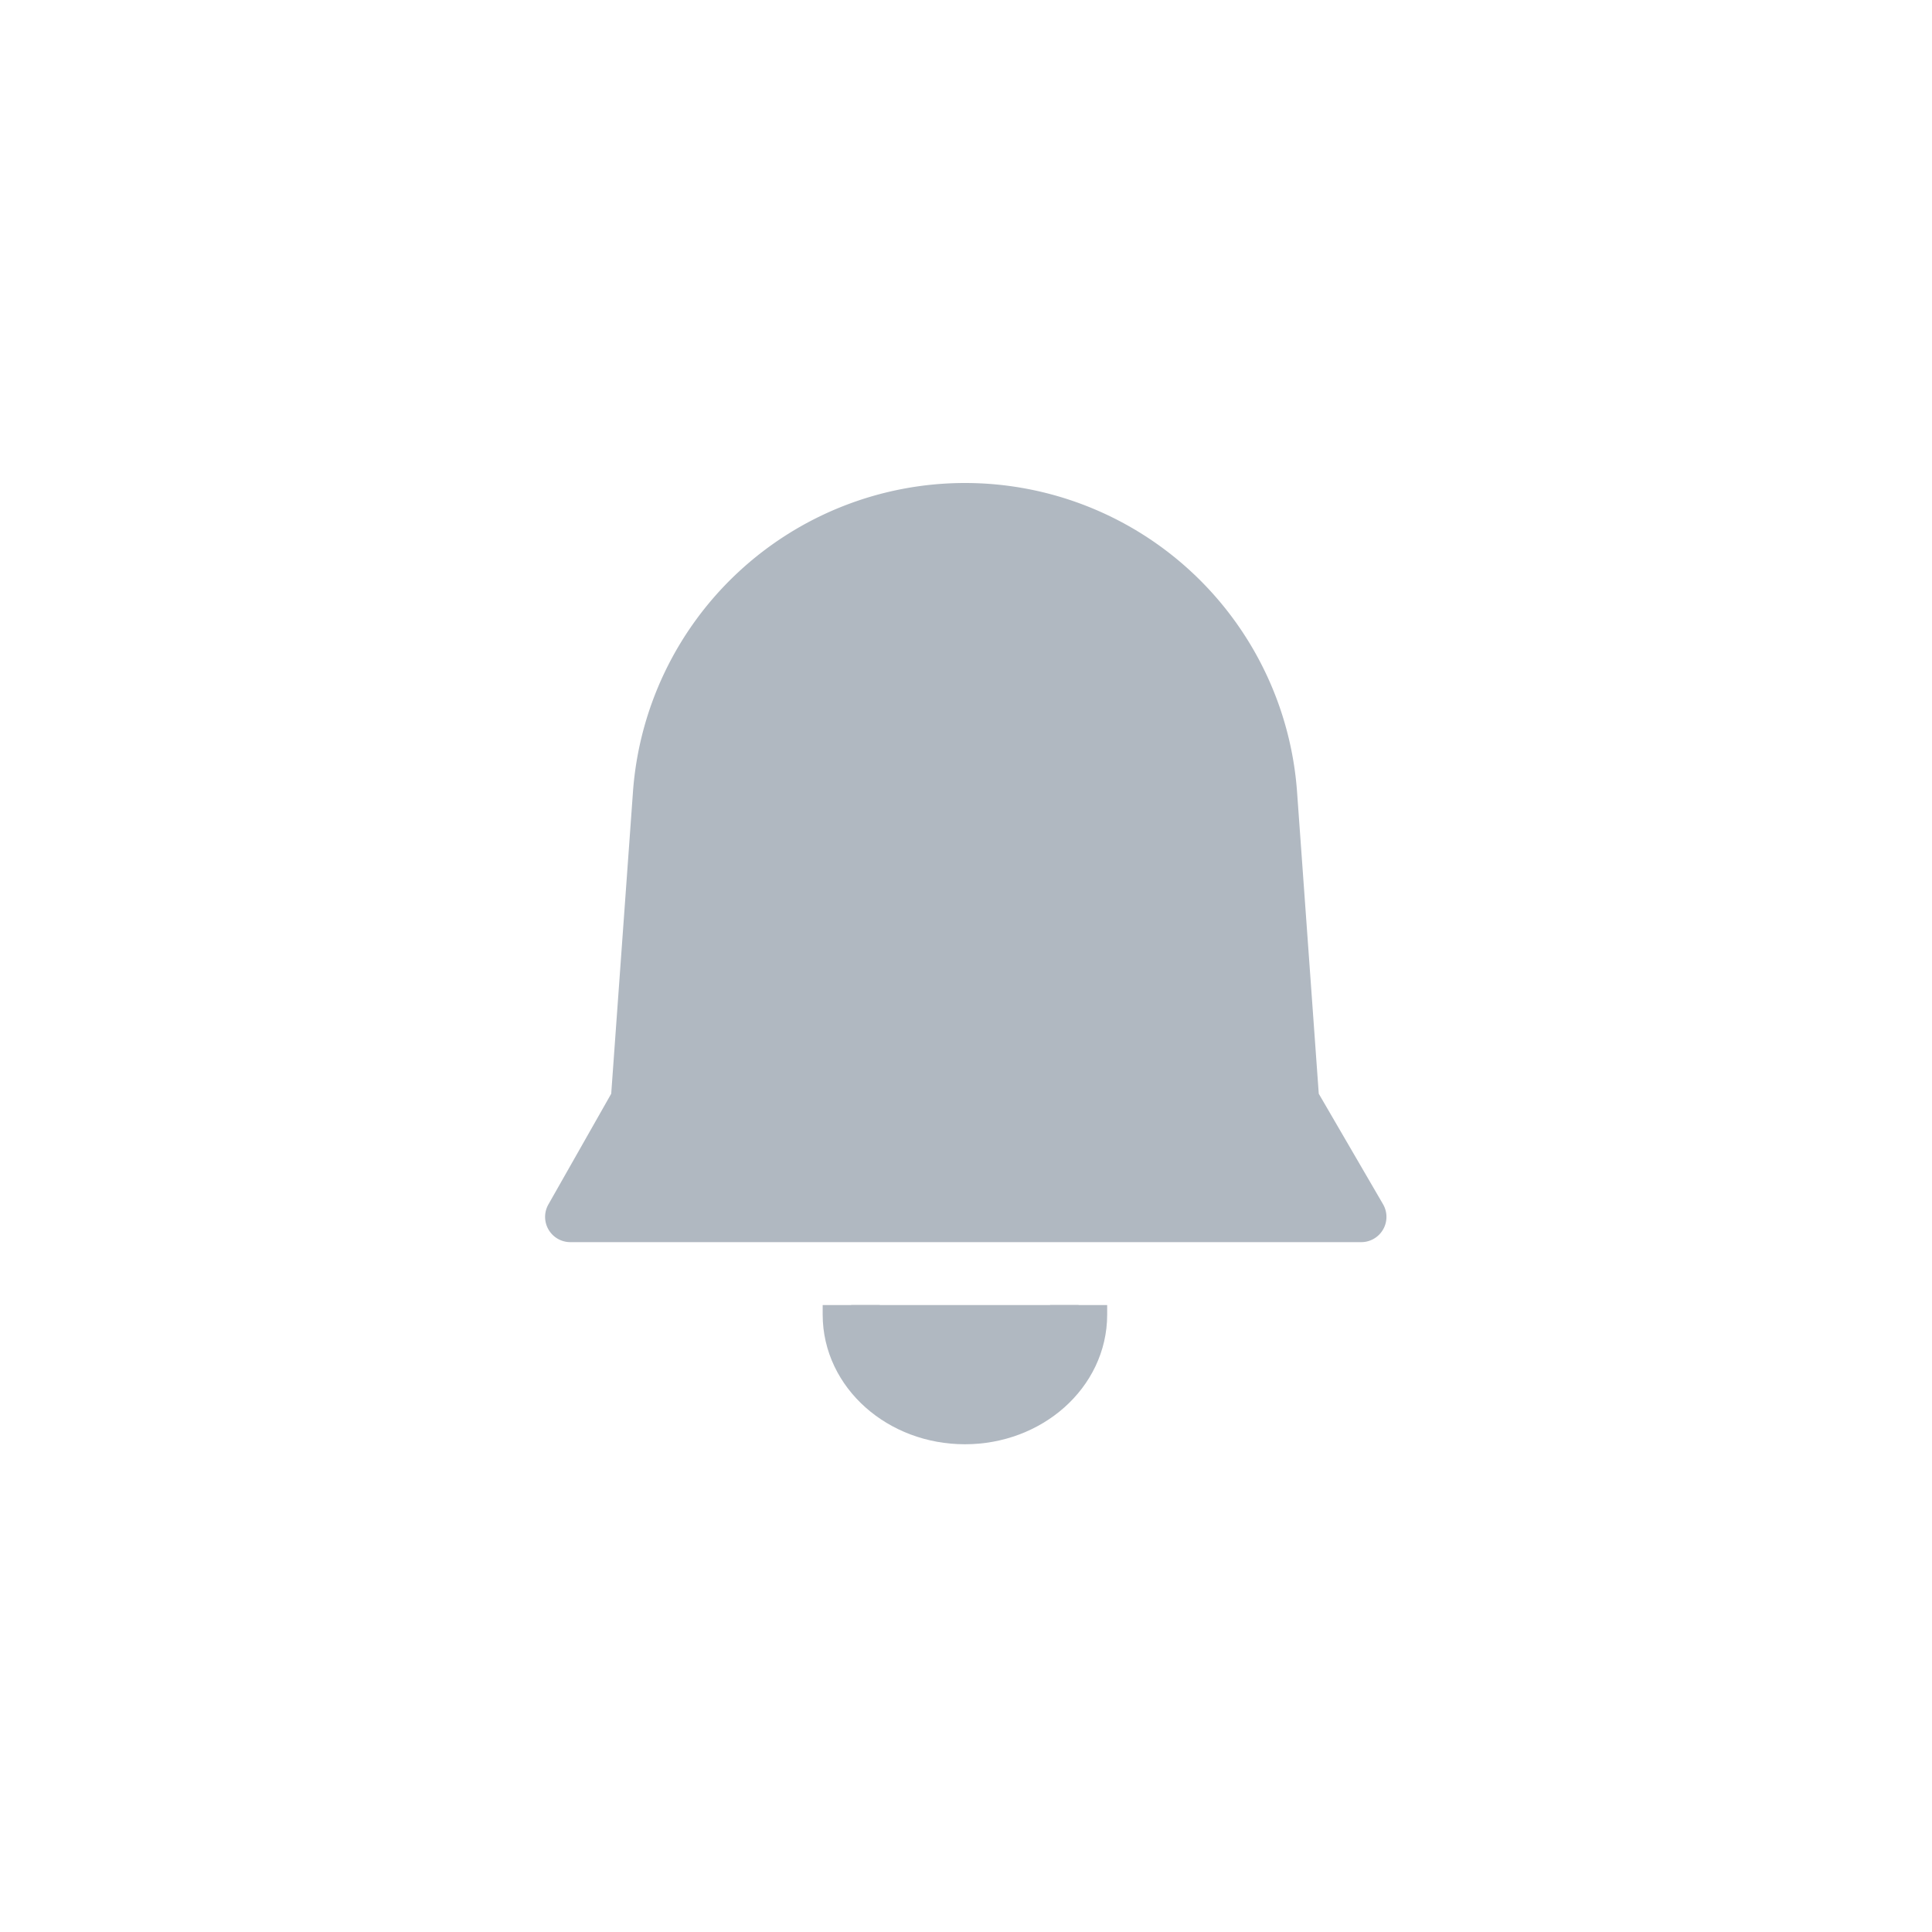 <svg width="44" height="44" viewBox="0 0 44 44" xmlns="http://www.w3.org/2000/svg">
    <g fill="none" fill-rule="evenodd">
        <g fill="#B0B8C1">
            <path d="M21.977 11a7.583 7.583 0 0 1 7.563 7.039l.494 6.87 1.463 2.515a.575.575 0 0 1-.498.865H12.99a.575.575 0 0 1-.5-.86l1.43-2.52.495-6.87A7.583 7.583 0 0 1 21.977 11z"/>
            <path d="M19.386 29.722v.22c0 1.27 1.159 2.3 2.59 2.3 1.43 0 2.589-1.03 2.589-2.3v-.22" stroke="#B0B8C1" stroke-width="1.3"/>
        </g>
        <path fill="none" d="M0 0h44v44H0z"/>
    </g>
</svg>

